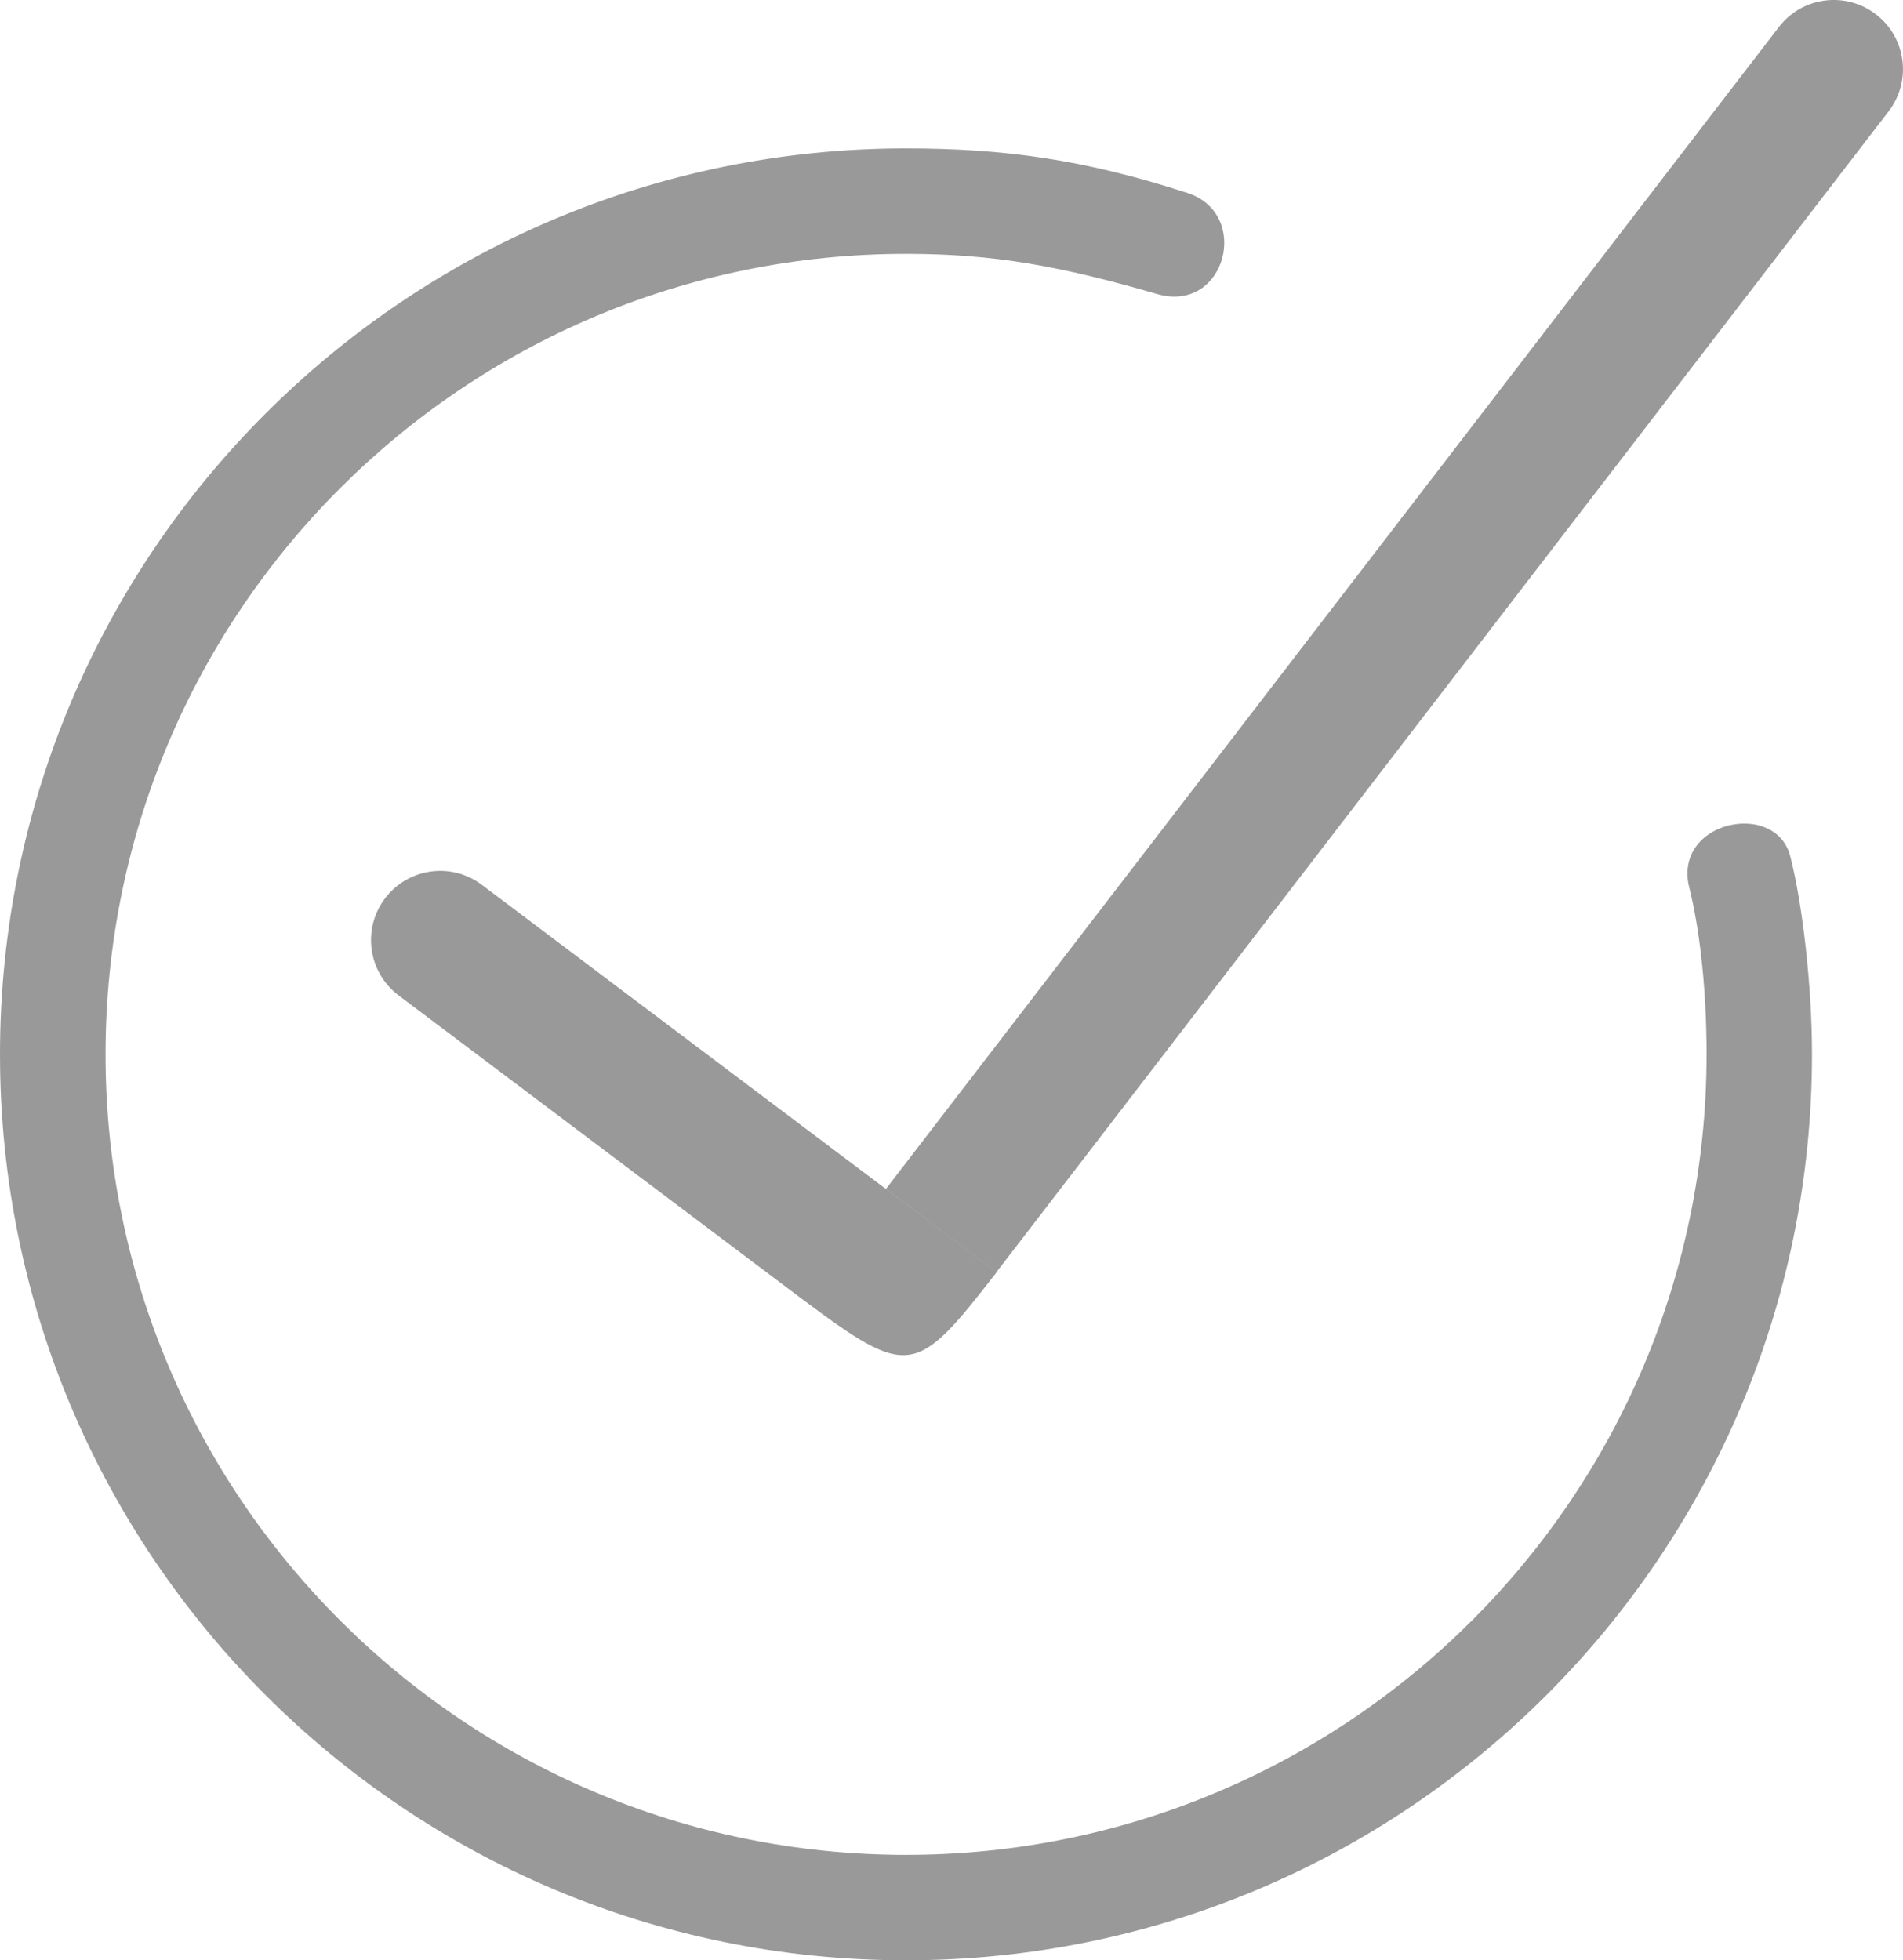 <?xml version="1.0" encoding="utf-8"?>
<!-- Generator: Adobe Illustrator 16.0.0, SVG Export Plug-In . SVG Version: 6.00 Build 0)  -->
<!DOCTYPE svg PUBLIC "-//W3C//DTD SVG 1.1//EN" "http://www.w3.org/Graphics/SVG/1.1/DTD/svg11.dtd">
<svg version="1.1" id="图层_1" xmlns="http://www.w3.org/2000/svg" xmlns:xlink="http://www.w3.org/1999/xlink" x="0px" y="0px"
	 width="37.812px" height="38.953px" viewBox="0 0 37.812 38.953" enable-background="new 0 0 37.812 38.953" xml:space="preserve">
<path fill="#999999" d="M15.923,25.802c-0.4-0.302-8.003-6.023-8.003-6.023c-0.606-0.457-0.729-1.318-0.271-1.926l0,0
	c0.456-0.606,1.319-0.729,1.925-0.271c0,0,9.229,6.95,10.229,7.698C18.192,27.355,18.067,27.402,15.923,25.802z M37.274,0.285
	c-0.602-0.463-1.465-0.351-1.928,0.252L17.603,23.625l2.197,1.652L37.526,2.213C37.99,1.611,37.876,0.746,37.274,0.285L37.274,0.285
	z"/>
<path fill="#999999" d="M33.554,17.587c0.248,0.987,0.355,2.209,0.355,3.363c0,8.784-7.121,15.907-15.906,15.907
	S2.097,29.734,2.097,20.95S9.218,5.044,18.003,5.044c1.746,0,3.072,0.243,4.998,0.801c1.363,0.386,1.879-1.63,0.559-2.022
	c-2.023-0.654-3.618-0.874-5.558-0.874C8.06,2.948,0,11.008,0,20.95s8.06,18.002,18.002,18.002s18.002-8.06,18.002-18.002
	c0-1.349-0.188-2.991-0.43-3.926C35.302,15.902,33.286,16.293,33.554,17.587z"/>
</svg>
